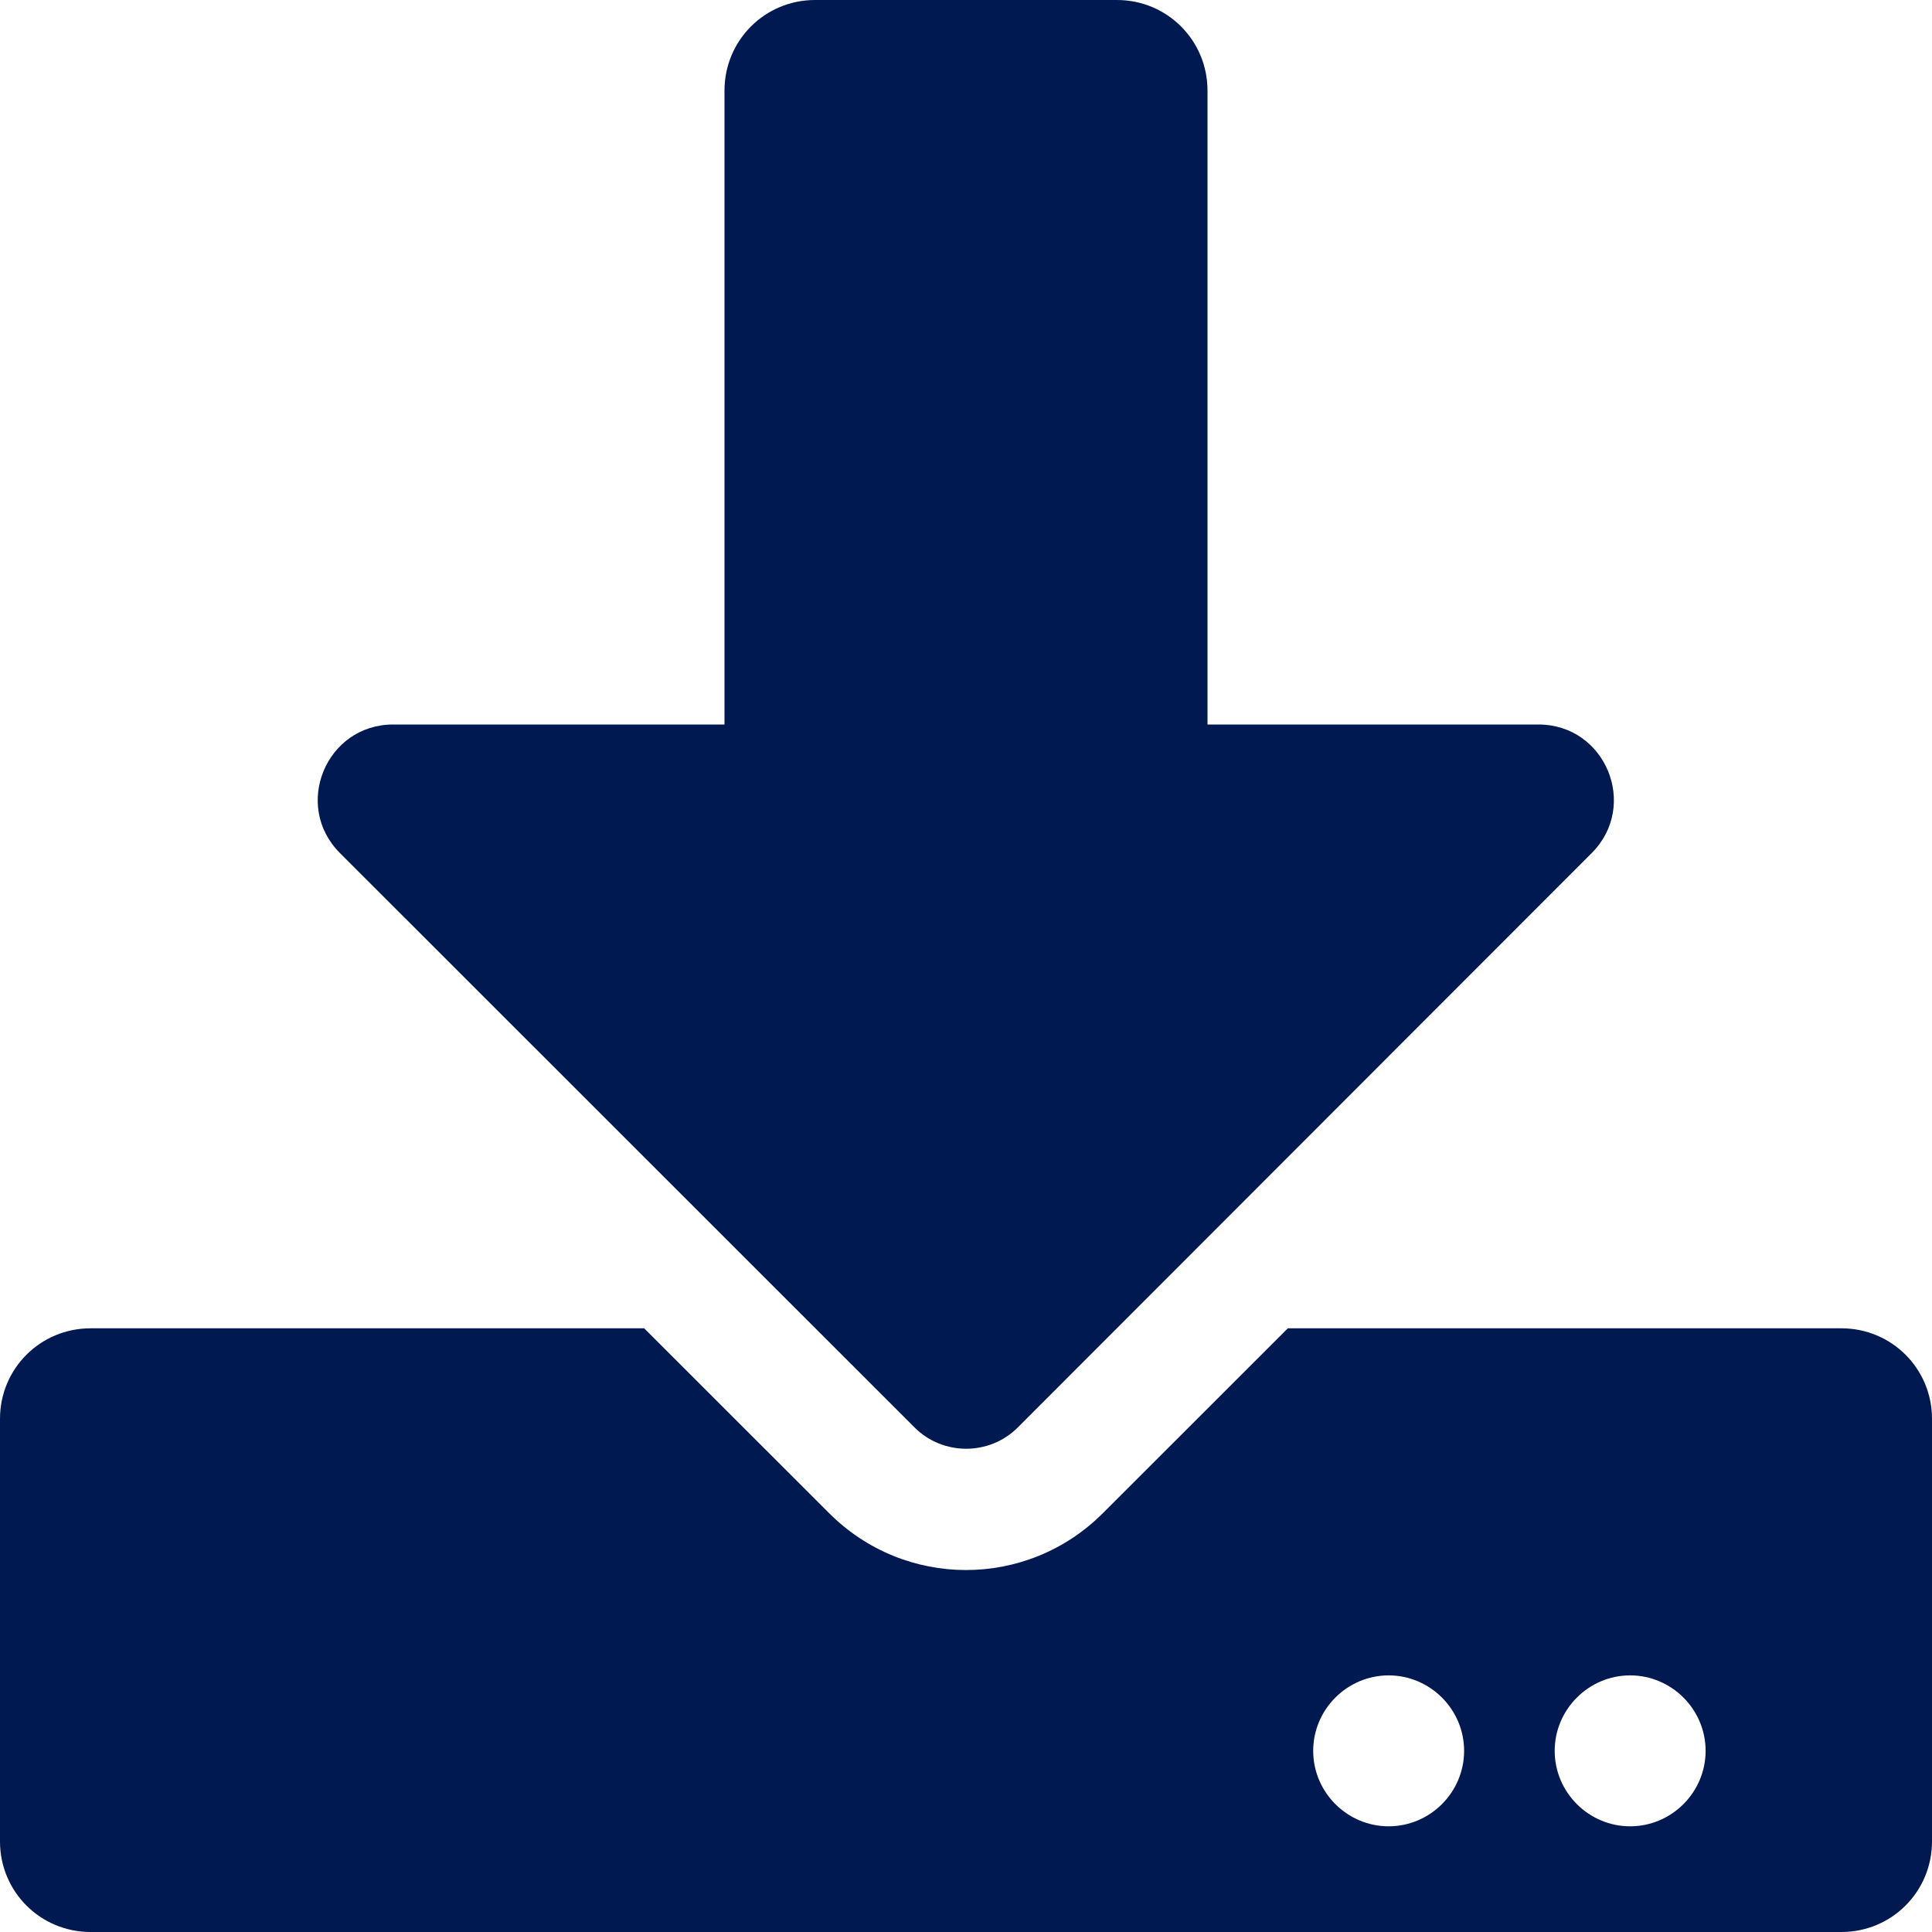 <?xml version="1.0" encoding="UTF-8"?>
<svg width="17px" height="17px" viewBox="0 0 17 17" version="1.1" xmlns="http://www.w3.org/2000/svg" xmlns:xlink="http://www.w3.org/1999/xlink">
    <title>Download_Icon</title>
    <g id="Page-1" stroke="none" stroke-width="1" fill="none" fill-rule="evenodd">
        <path d="M7.172,0 L9.828,0 C10.27,0 10.625,0.355 10.625,0.797 L10.625,6.375 L13.537,6.375 C14.128,6.375 14.423,7.089 14.005,7.507 L8.955,12.561 C8.706,12.81 8.297,12.81 8.048,12.561 L2.992,7.507 C2.573,7.089 2.869,6.375 3.46,6.375 L6.375,6.375 L6.375,0.797 C6.375,0.355 6.73,0 7.172,0 Z M17,12.484 L17,16.203 C17,16.645 16.645,17 16.203,17 L0.797,17 C0.355,17 0,16.645 0,16.203 L0,12.484 C0,12.043 0.355,11.688 0.797,11.688 L5.668,11.688 L7.295,13.314 C7.962,13.982 9.038,13.982 9.705,13.314 L11.332,11.688 L16.203,11.688 C16.645,11.688 17,12.043 17,12.484 Z M12.883,15.406 C12.883,15.041 12.584,14.742 12.219,14.742 C11.854,14.742 11.555,15.041 11.555,15.406 C11.555,15.771 11.854,16.07 12.219,16.07 C12.584,16.07 12.883,15.771 12.883,15.406 Z M15.008,15.406 C15.008,15.041 14.709,14.742 14.344,14.742 C13.979,14.742 13.68,15.041 13.68,15.406 C13.68,15.771 13.979,16.07 14.344,16.07 C14.709,16.07 15.008,15.771 15.008,15.406 Z" id="Download_Icon" fill="#001951" fill-rule="nonzero"></path>
    </g>
</svg>